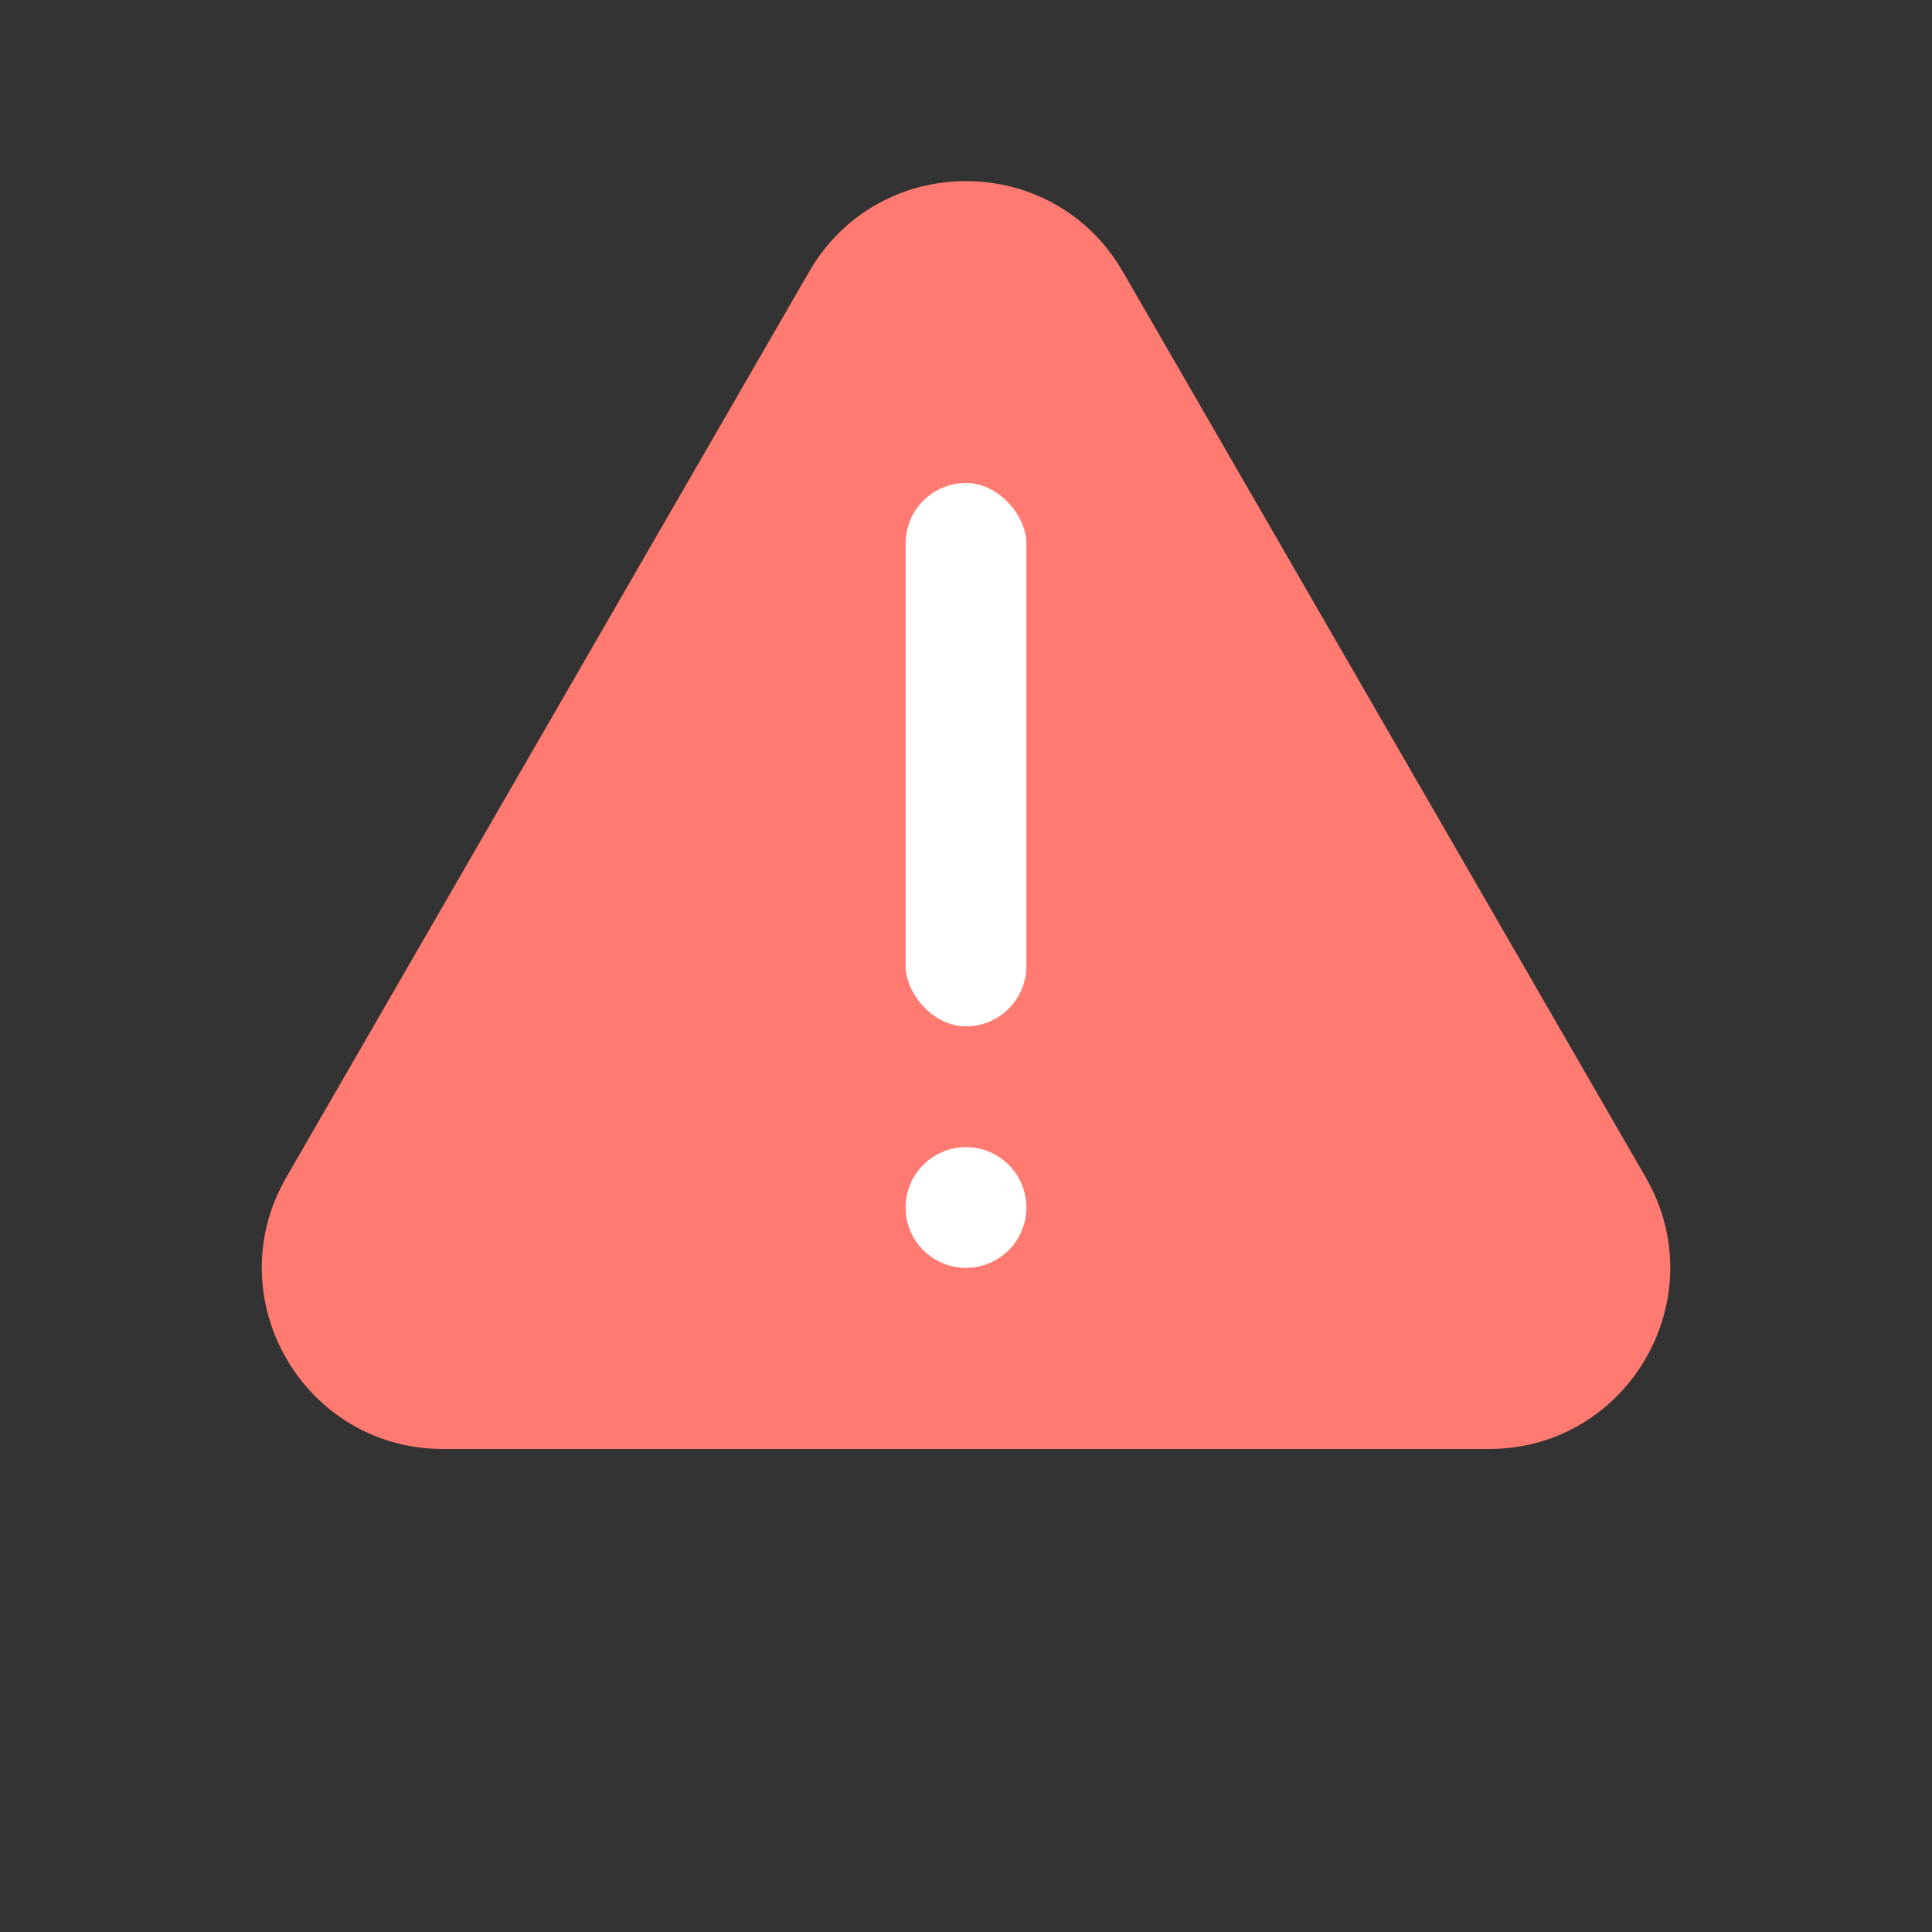<svg width="32" height="32" viewBox="0 0 32 32" fill="none" xmlns="http://www.w3.org/2000/svg">
<rect x="0" y="0" width="32" height="32" fill="#333333" stroke="none"/>
<path d="M13.402 4.5C14.557 2.5 17.443 2.5 18.598 4.5L27.258 19.5C28.413 21.5 26.97 24 24.66 24H7.34C5.03 24 3.587 21.5 4.742 19.5L13.402 4.5Z" fill="#FF7A70"/>
<rect x="15" y="8" width="2" height="9" rx="1" fill="white"/>
<circle cx="16" cy="20" r="1" fill="white"/>
</svg>
